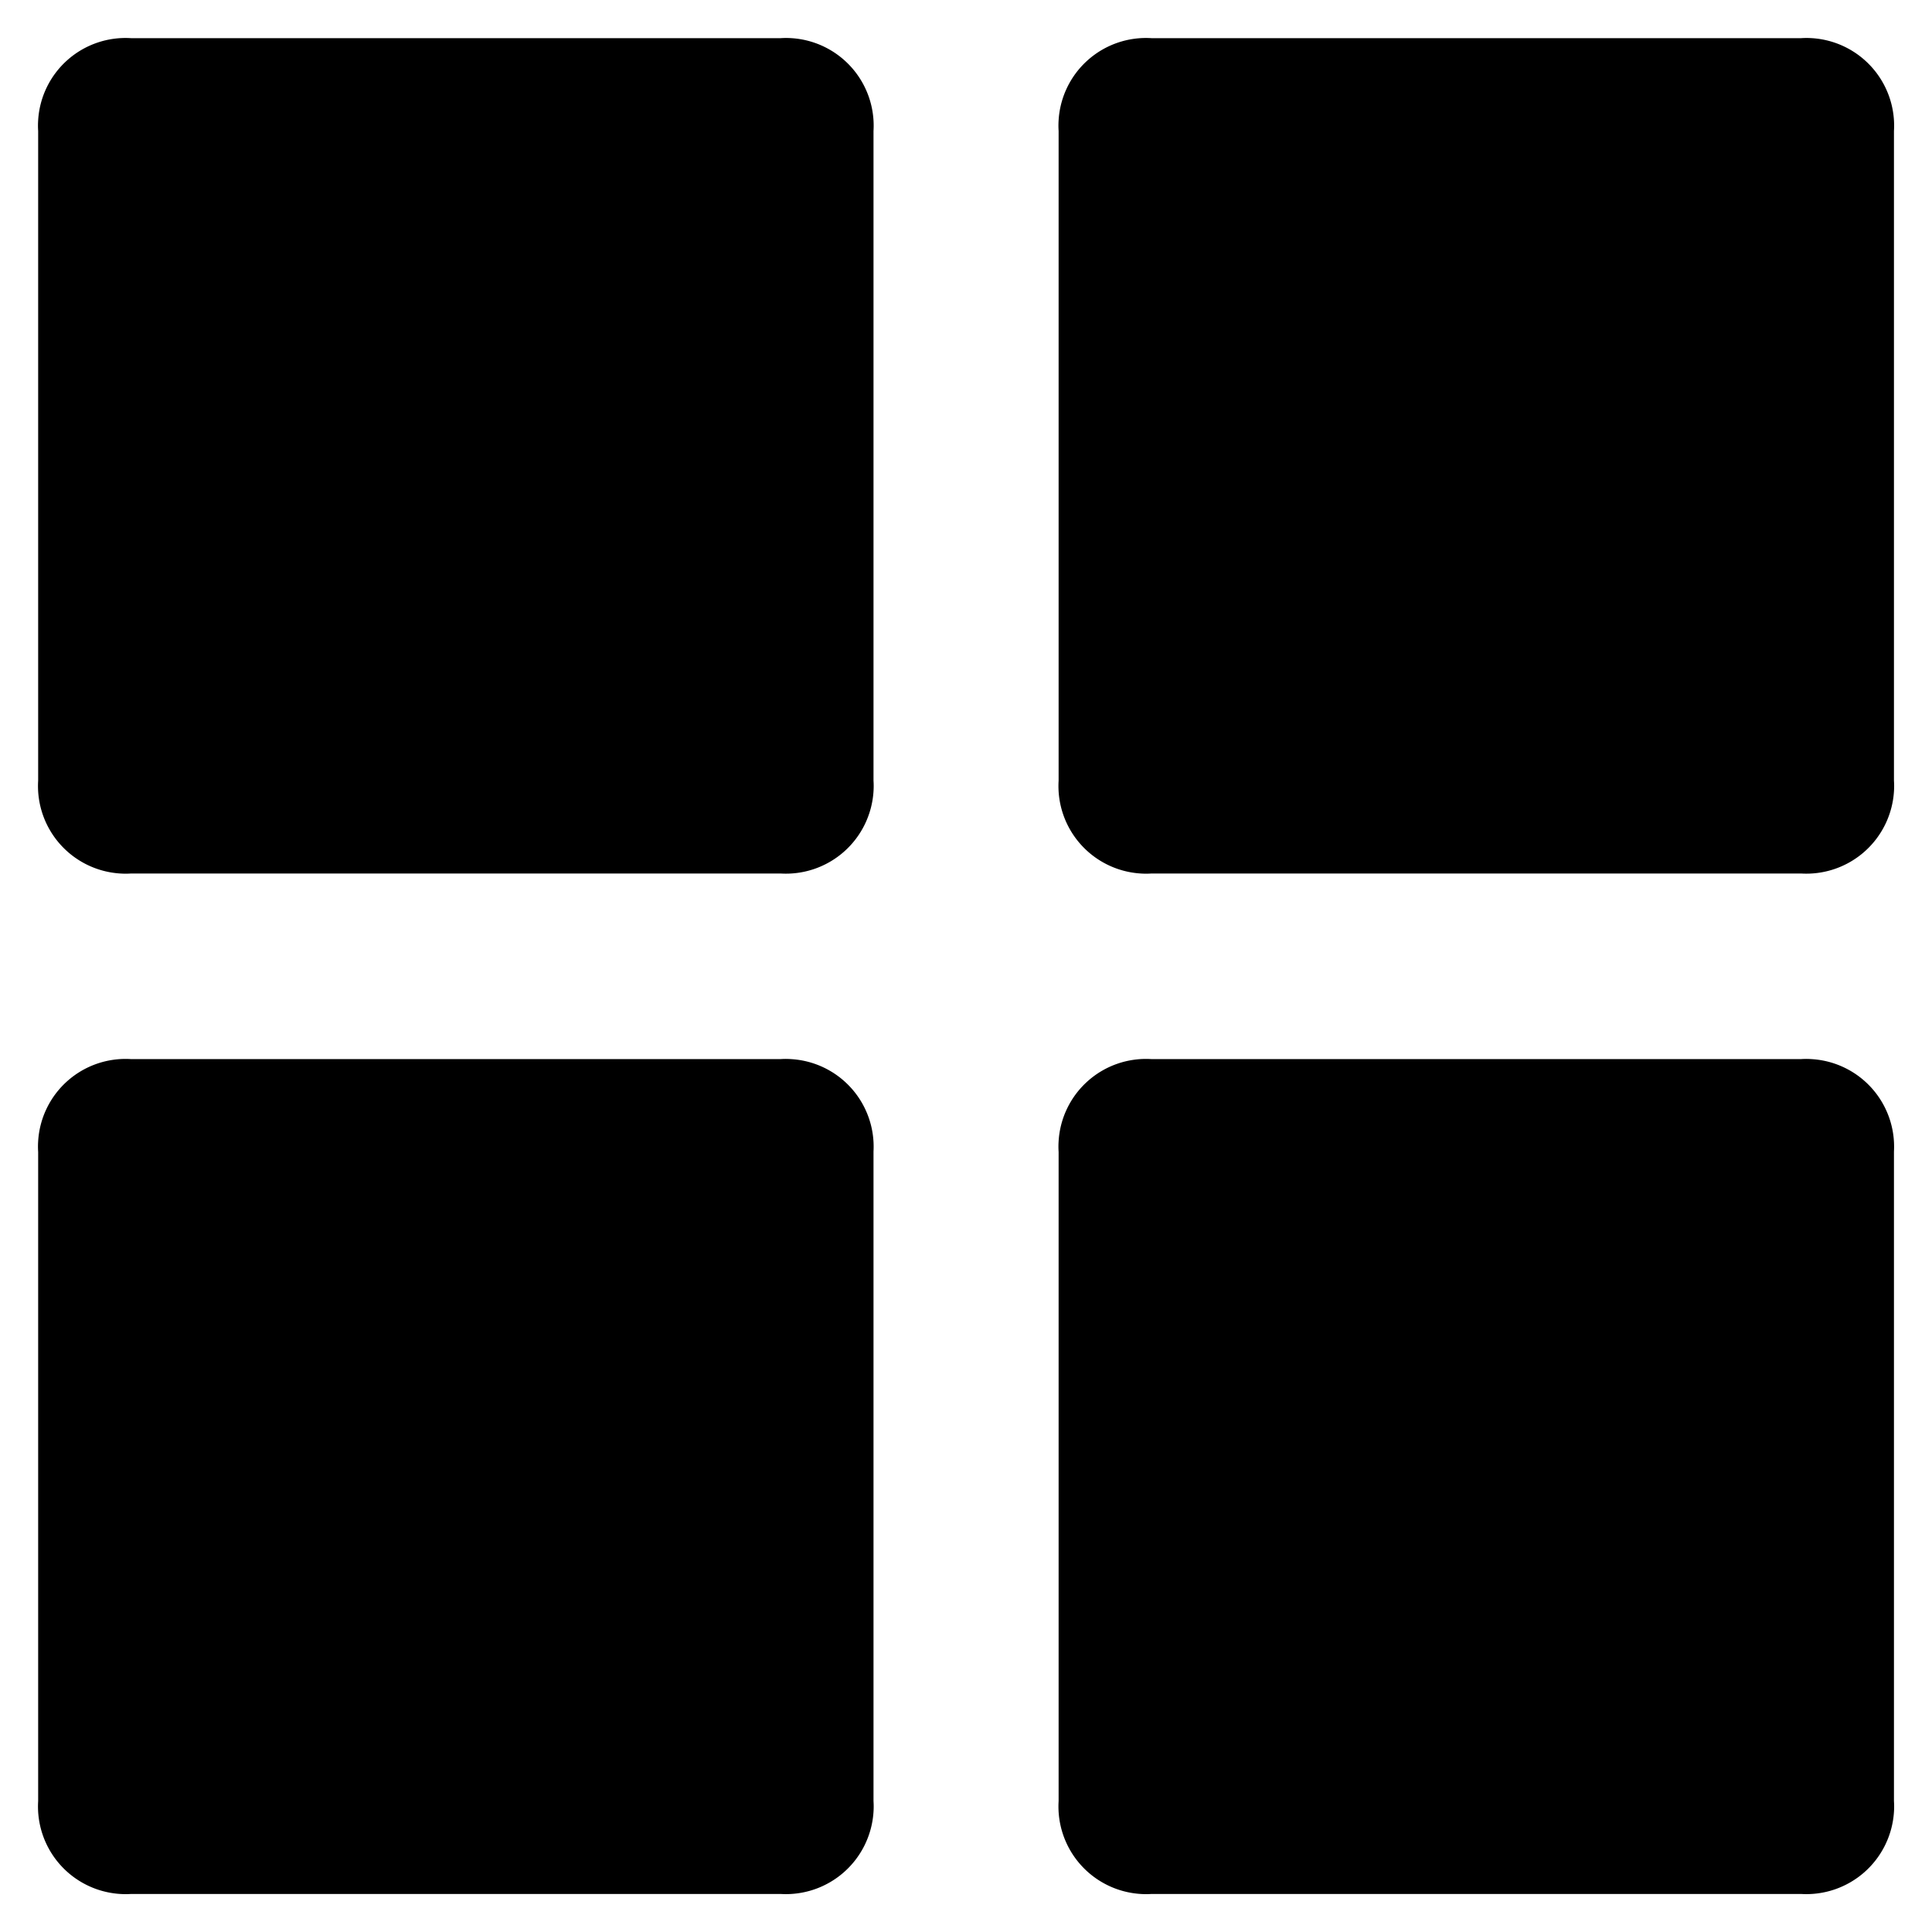<svg xmlns="http://www.w3.org/2000/svg" width="16" height="16" viewBox="0 0 16 16"><defs><style>.a{fill:none;}</style></defs><g transform="translate(105.936 -305.972)"><rect class="a" width="16" height="16" transform="translate(-105.936 305.972)"/><path d="M-99.471,306.288h-5.38a.725.725,0,0,0-.769.68.661.661,0,0,0,0,.089v5.38a.726.726,0,0,0,.68.769.656.656,0,0,0,.089,0h5.38a.727.727,0,0,0,.769-.68.659.659,0,0,0,0-.089v-5.38a.726.726,0,0,0-.68-.769A.666.666,0,0,0-99.471,306.288Zm0,8.455h-5.38a.725.725,0,0,0-.769.68.661.661,0,0,0,0,.089v5.376a.726.726,0,0,0,.68.769.666.666,0,0,0,.089,0h5.38a.727.727,0,0,0,.769-.68.659.659,0,0,0,0-.089v-5.38a.726.726,0,0,0-.685-.765A.585.585,0,0,0-99.471,314.743Zm8.451-8.455H-96.4a.725.725,0,0,0-.769.68.661.661,0,0,0,0,.089v5.38a.726.726,0,0,0,.68.769.656.656,0,0,0,.089,0h5.38a.727.727,0,0,0,.769-.68.661.661,0,0,0,0-.089v-5.38a.726.726,0,0,0-.68-.769A.666.666,0,0,0-91.02,306.288Zm0,8.455H-96.4a.725.725,0,0,0-.769.68.661.661,0,0,0,0,.089v5.376a.726.726,0,0,0,.68.769.666.666,0,0,0,.089,0h5.38a.727.727,0,0,0,.769-.68.661.661,0,0,0,0-.089v-5.38a.726.726,0,0,0-.685-.765A.585.585,0,0,0-91.02,314.743Z"/></g></svg>